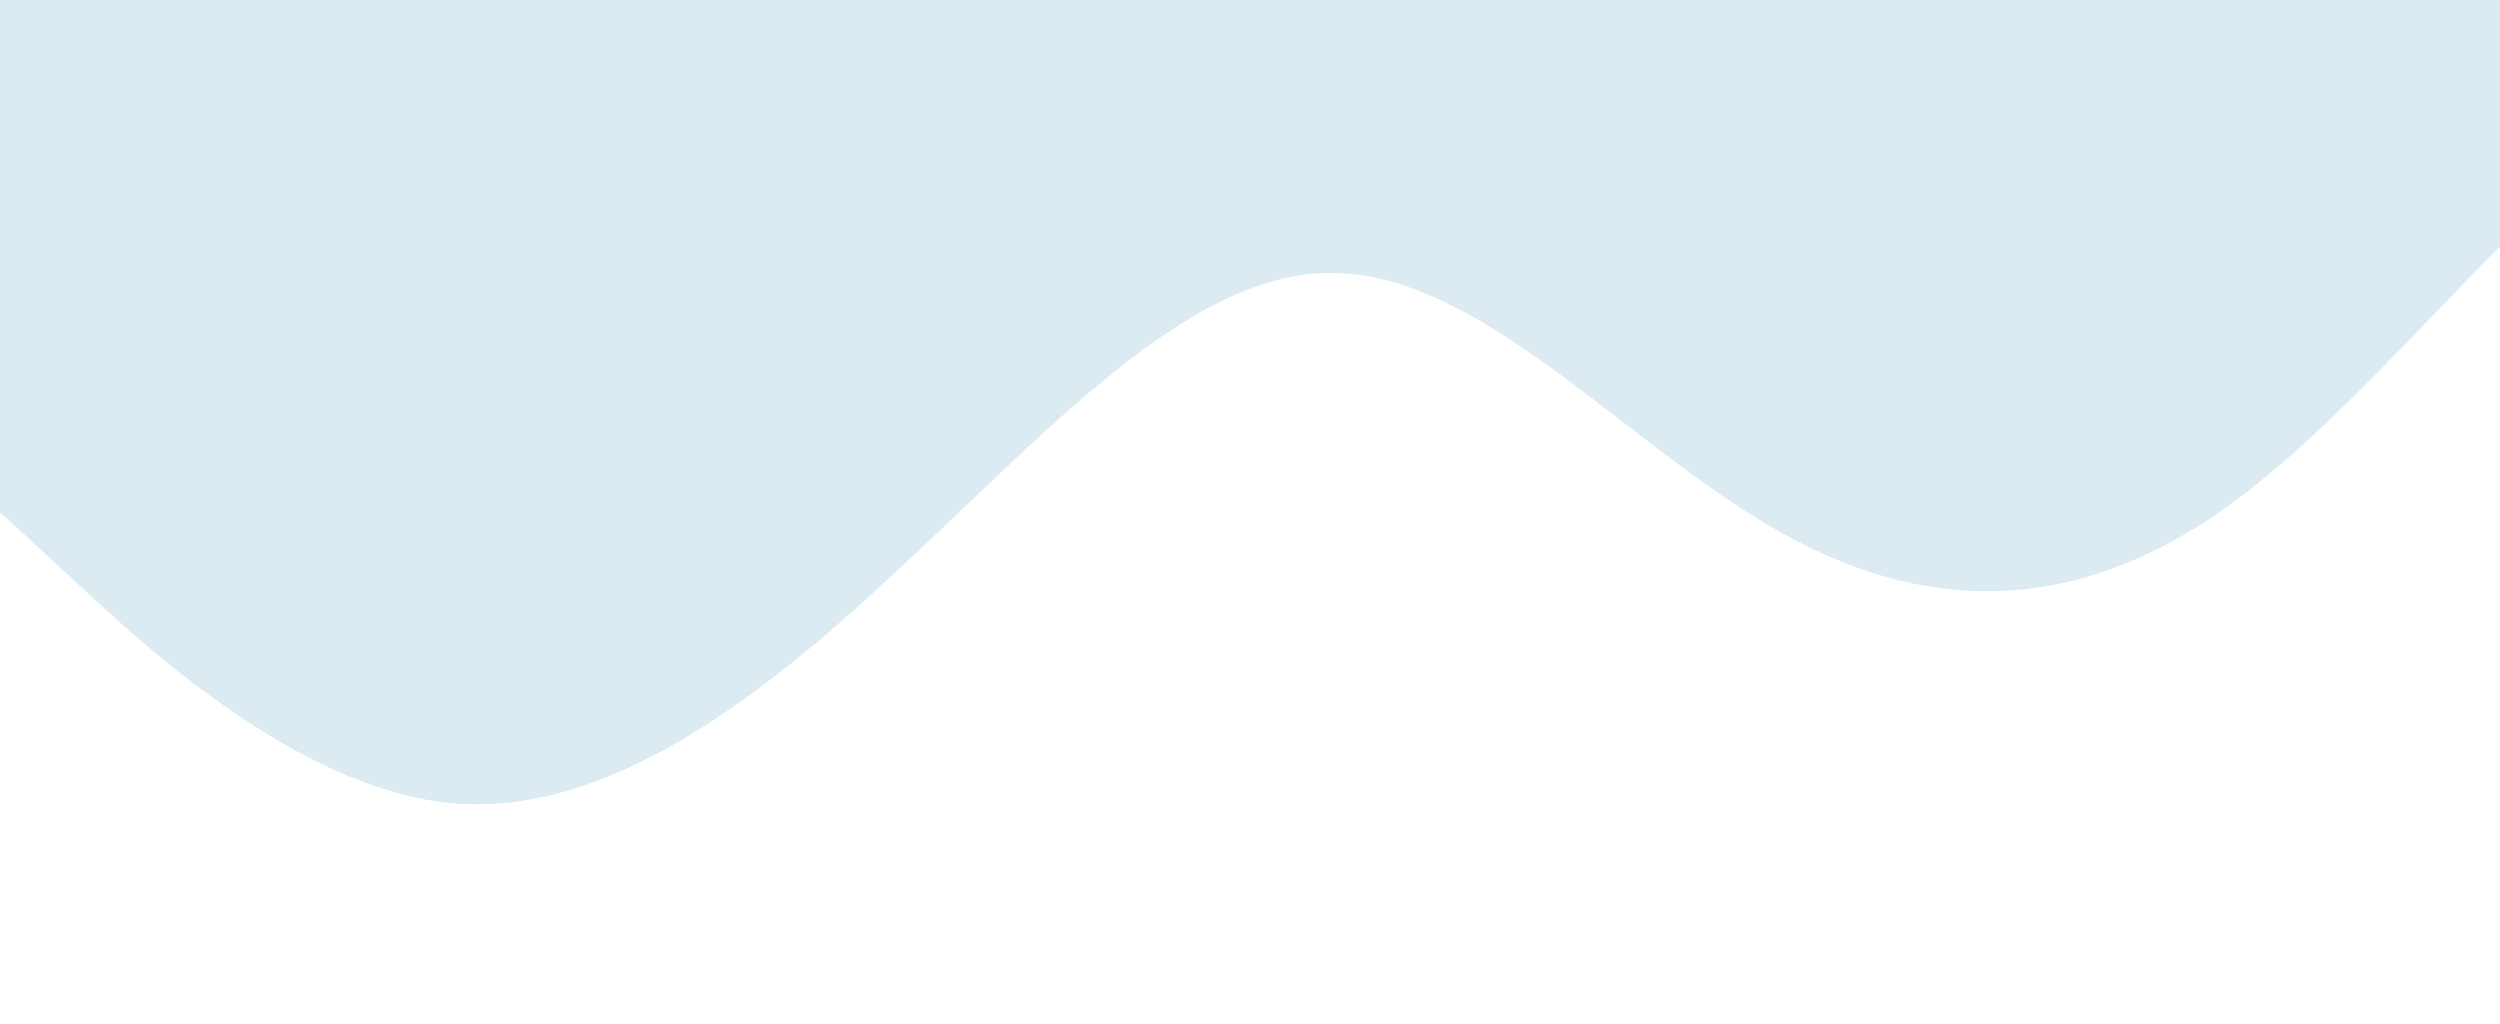 <svg width="1728" height="708" viewBox="0 0 1728 708" fill="none" xmlns="http://www.w3.org/2000/svg">
<path d="M0 354L51.14 401.126C102.281 449.137 204.263 542.062 307.14 554.674C408.974 566.4 511.404 495.6 612.79 401.126C715.667 307.538 818.544 188.062 919.93 188.726C1022.36 188.062 1124.19 307.538 1227.07 365.726C1329.05 424.8 1431.33 424.8 1534.21 354C1635.75 283.2 1738.47 141.6 1839.86 70.8C1942.59 0 2044.12 0 2096.31 0H2147H2095.86C2044.72 0 1942.74 0 1839.86 0C1738.03 0 1635.6 0 1534.21 0C1431.33 0 1328.46 0 1227.07 0C1124.64 0 1022.81 0 919.93 0C817.947 0 715.667 0 612.79 0C511.254 0 408.526 0 307.14 0C204.412 0 102.877 0 50.693 0H0V354Z" fill="#DCEBF2"/>
</svg>

